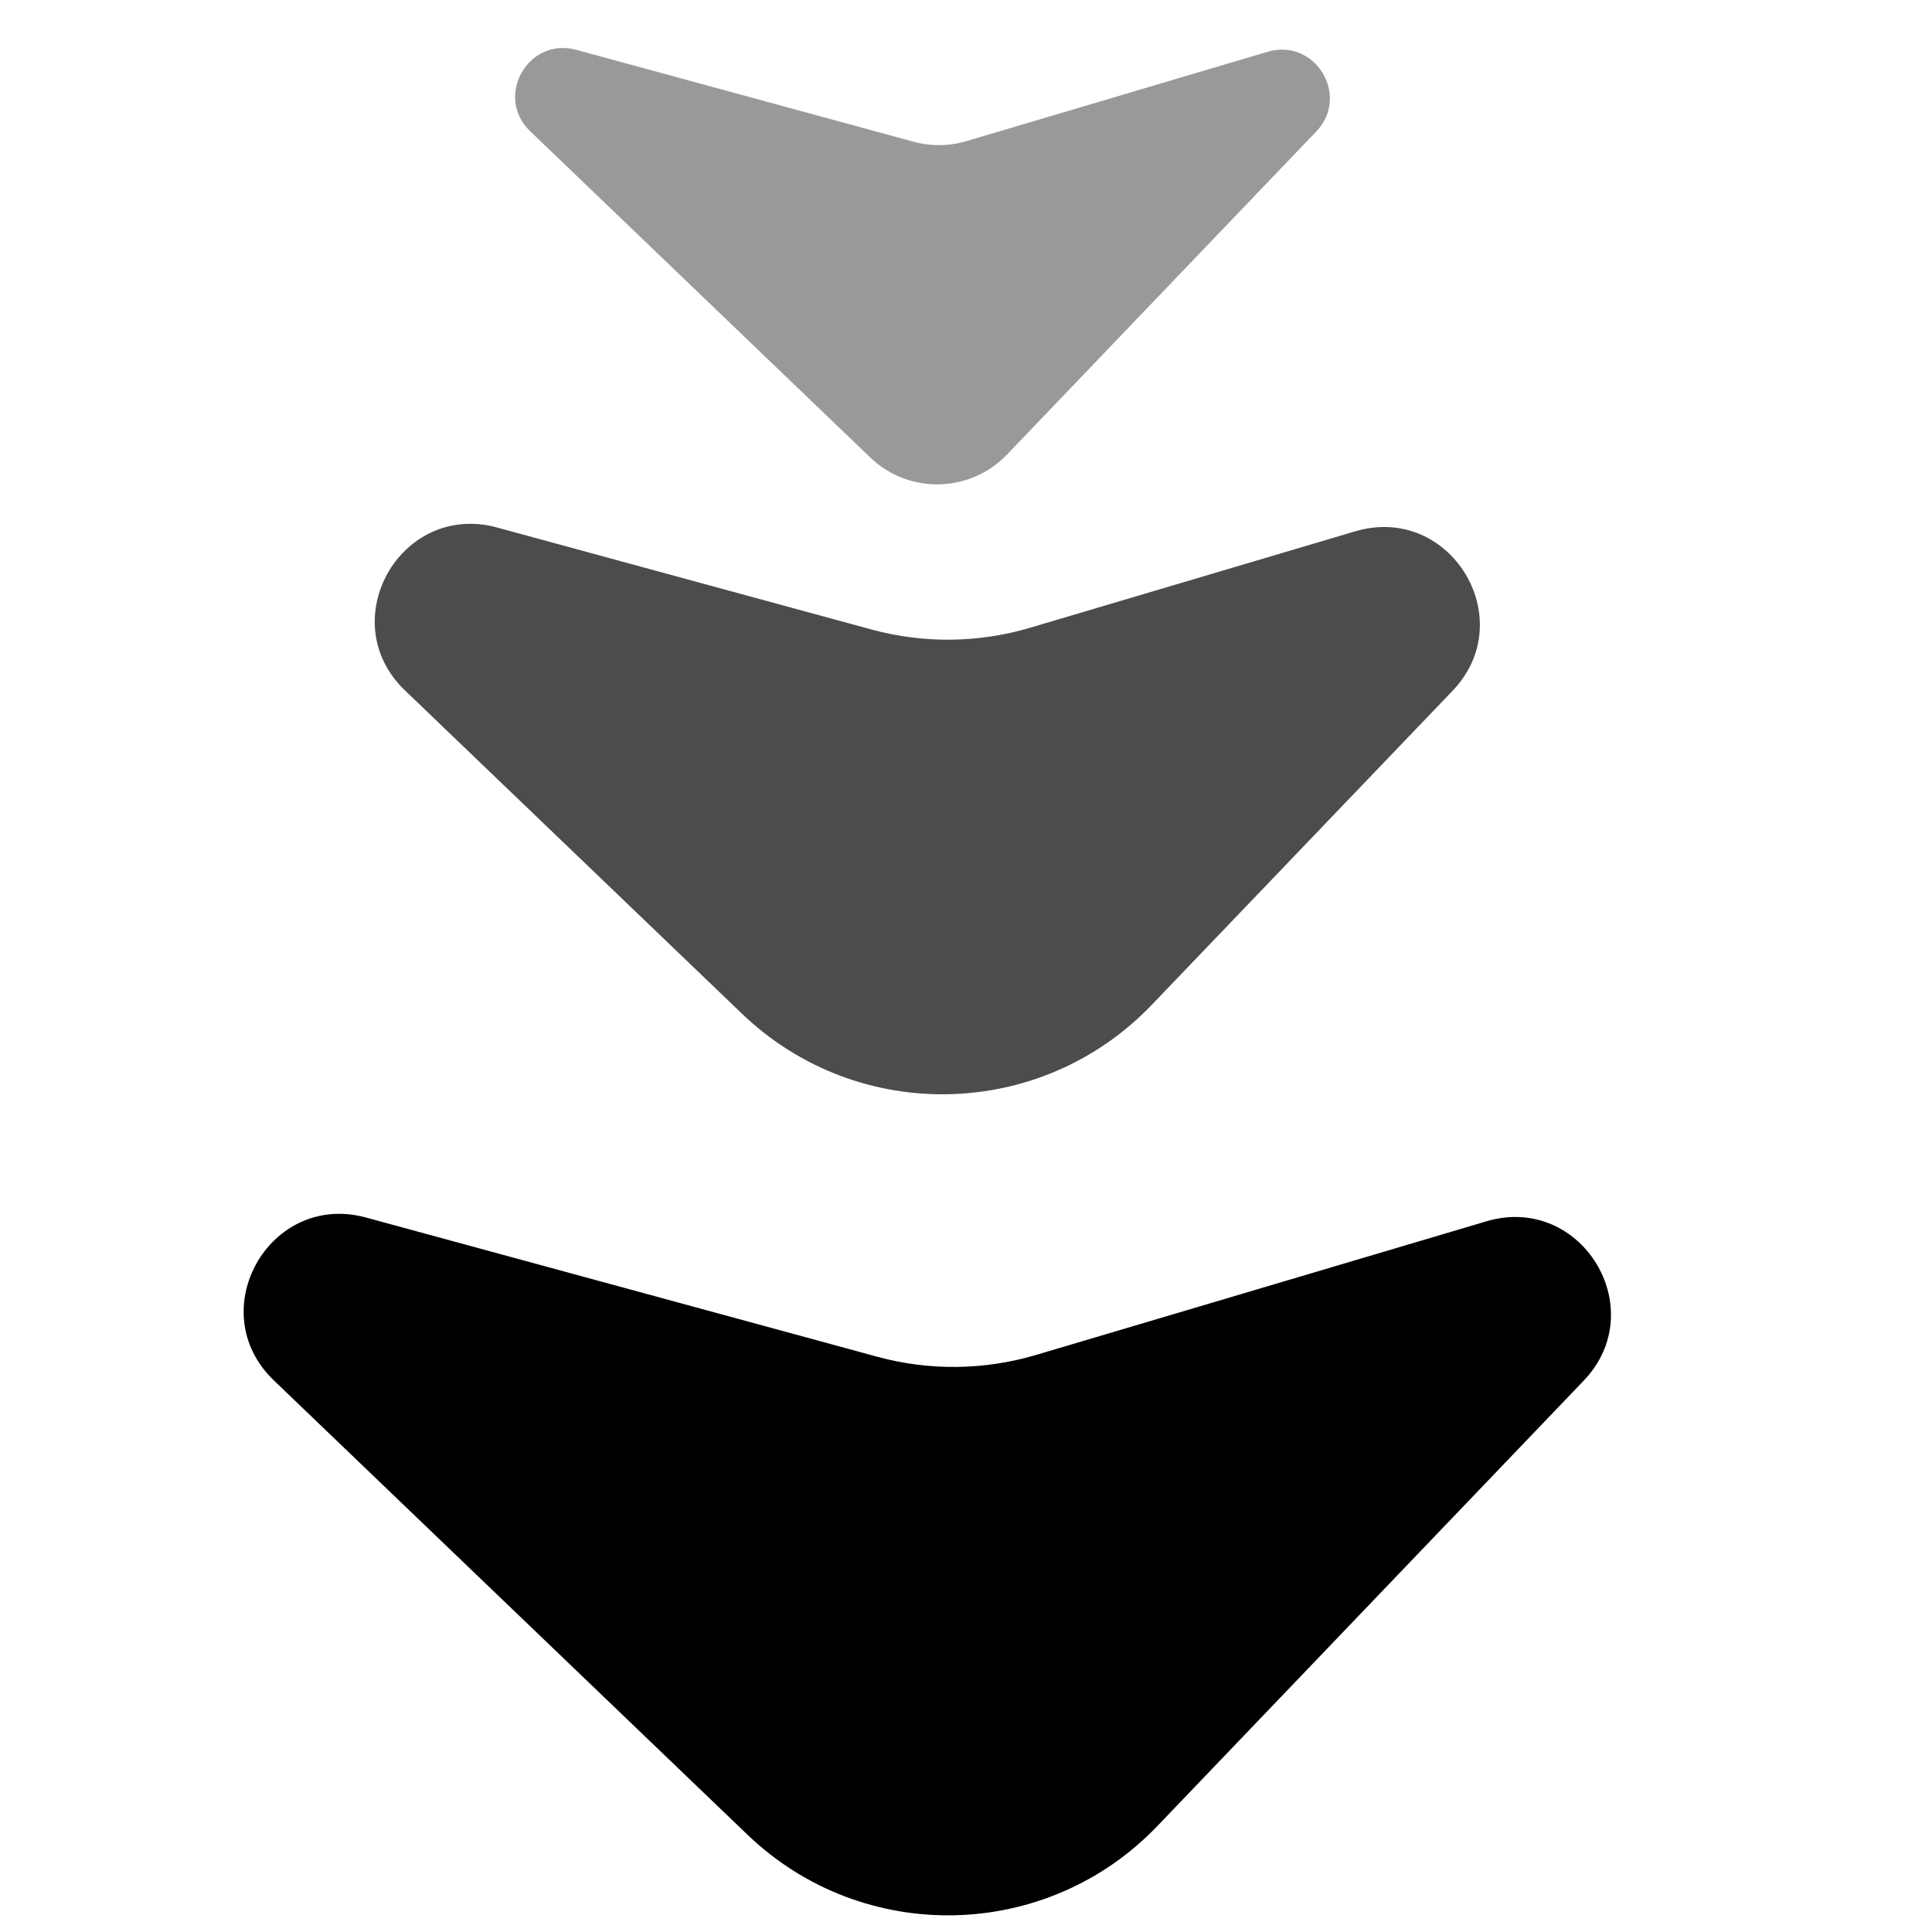<svg width="20" height="20" viewBox="0 0 20 20" fill="none" xmlns="http://www.w3.org/2000/svg">
<path fill-rule="evenodd" clip-rule="evenodd" d="M9.082 14.045C9.62 14.192 10.188 14.185 10.723 14.027L15.387 12.643C16.371 12.351 17.103 13.553 16.394 14.293L11.982 18.902C10.835 20.1 8.934 20.14 7.738 18.993L2.835 14.29C2.087 13.573 2.79 12.331 3.79 12.604L9.082 14.045Z" fill="black"/>
<path opacity="0.7" fill-rule="evenodd" clip-rule="evenodd" d="M9.023 6.517C9.562 6.663 10.13 6.657 10.665 6.498L14.03 5.5C15.013 5.209 15.746 6.41 15.037 7.151L11.923 10.402C10.777 11.6 8.876 11.641 7.68 10.493L4.192 7.147C3.444 6.43 4.147 5.188 5.147 5.461L9.023 6.517Z" fill="black"/>
<path opacity="0.4" fill-rule="evenodd" clip-rule="evenodd" d="M9.457 1.467C9.636 1.516 9.826 1.514 10.004 1.461L13.122 0.536C13.614 0.39 13.98 0.991 13.626 1.361L10.424 4.706C10.041 5.105 9.408 5.118 9.009 4.736L5.489 1.359C5.115 1.001 5.466 0.38 5.966 0.516L9.457 1.467Z" fill="black"/>
</svg>
